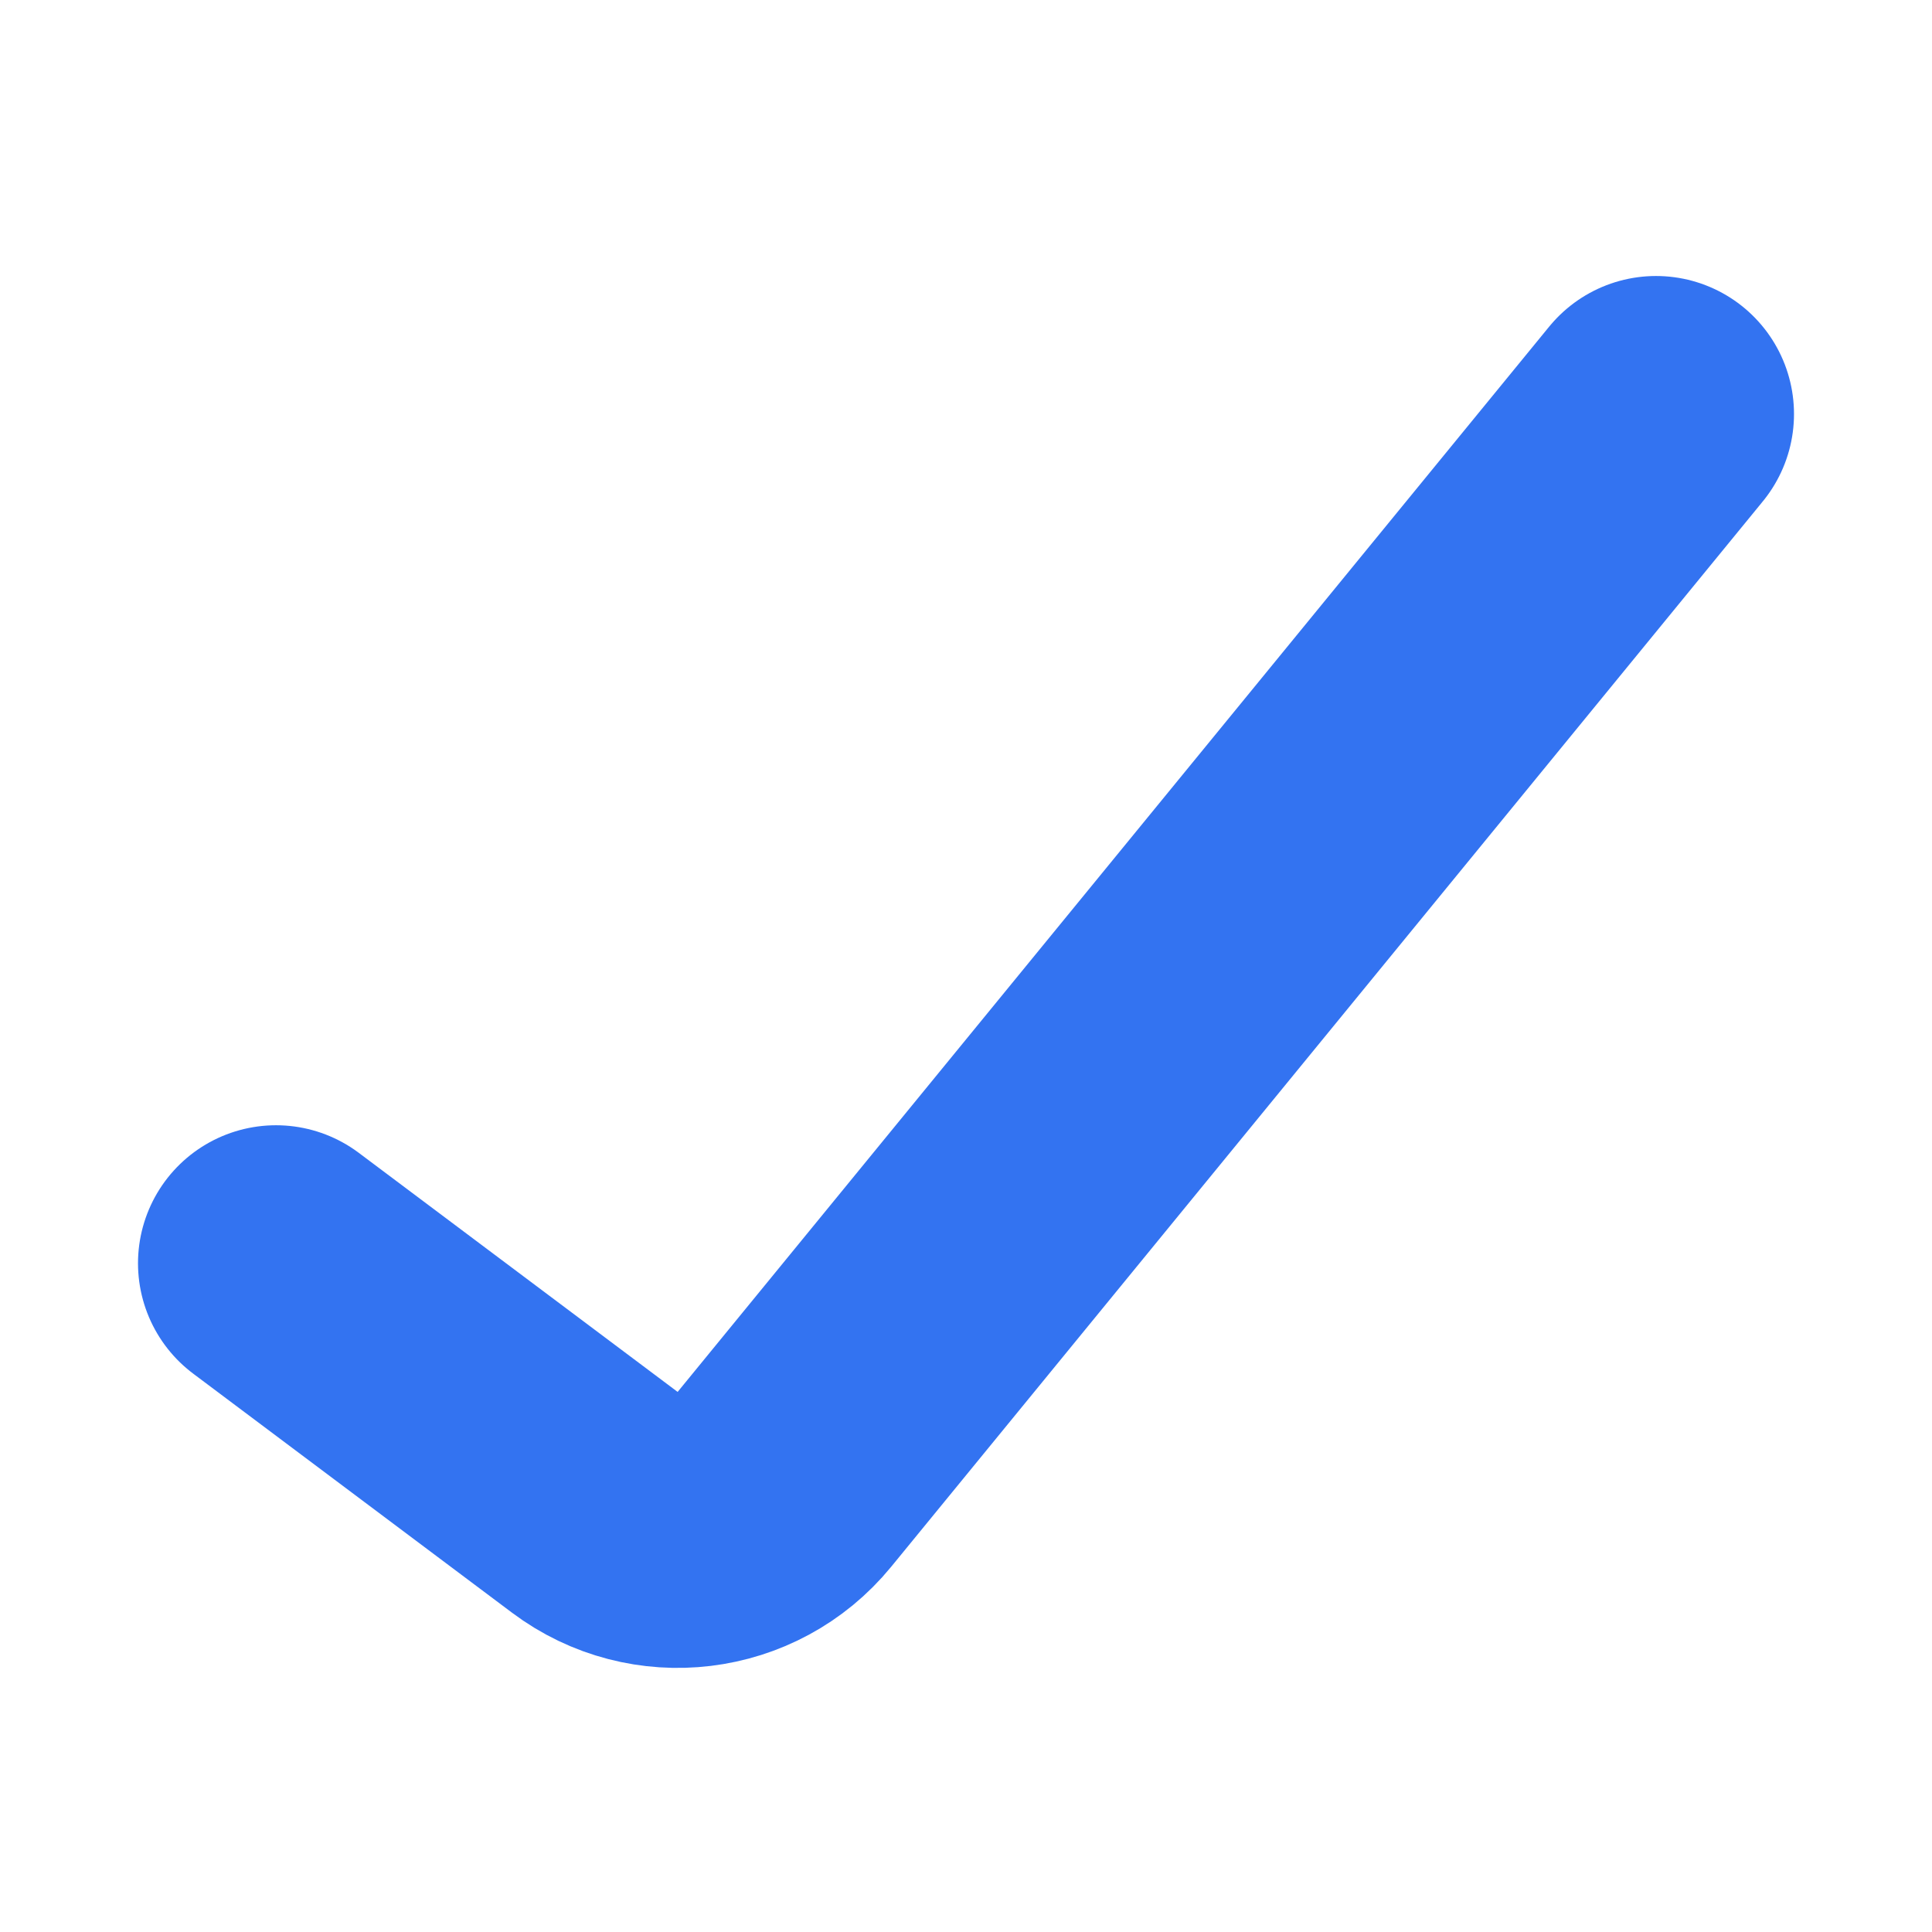 <svg width="14" height="14" viewBox="0 0 14 14" fill="none" xmlns="http://www.w3.org/2000/svg">
<path d="M2 9.154L4.31 10.886C4.739 11.208 5.345 11.134 5.684 10.72L12 3" stroke="#3373F1" stroke-width="2" stroke-linecap="round"/>
</svg>
